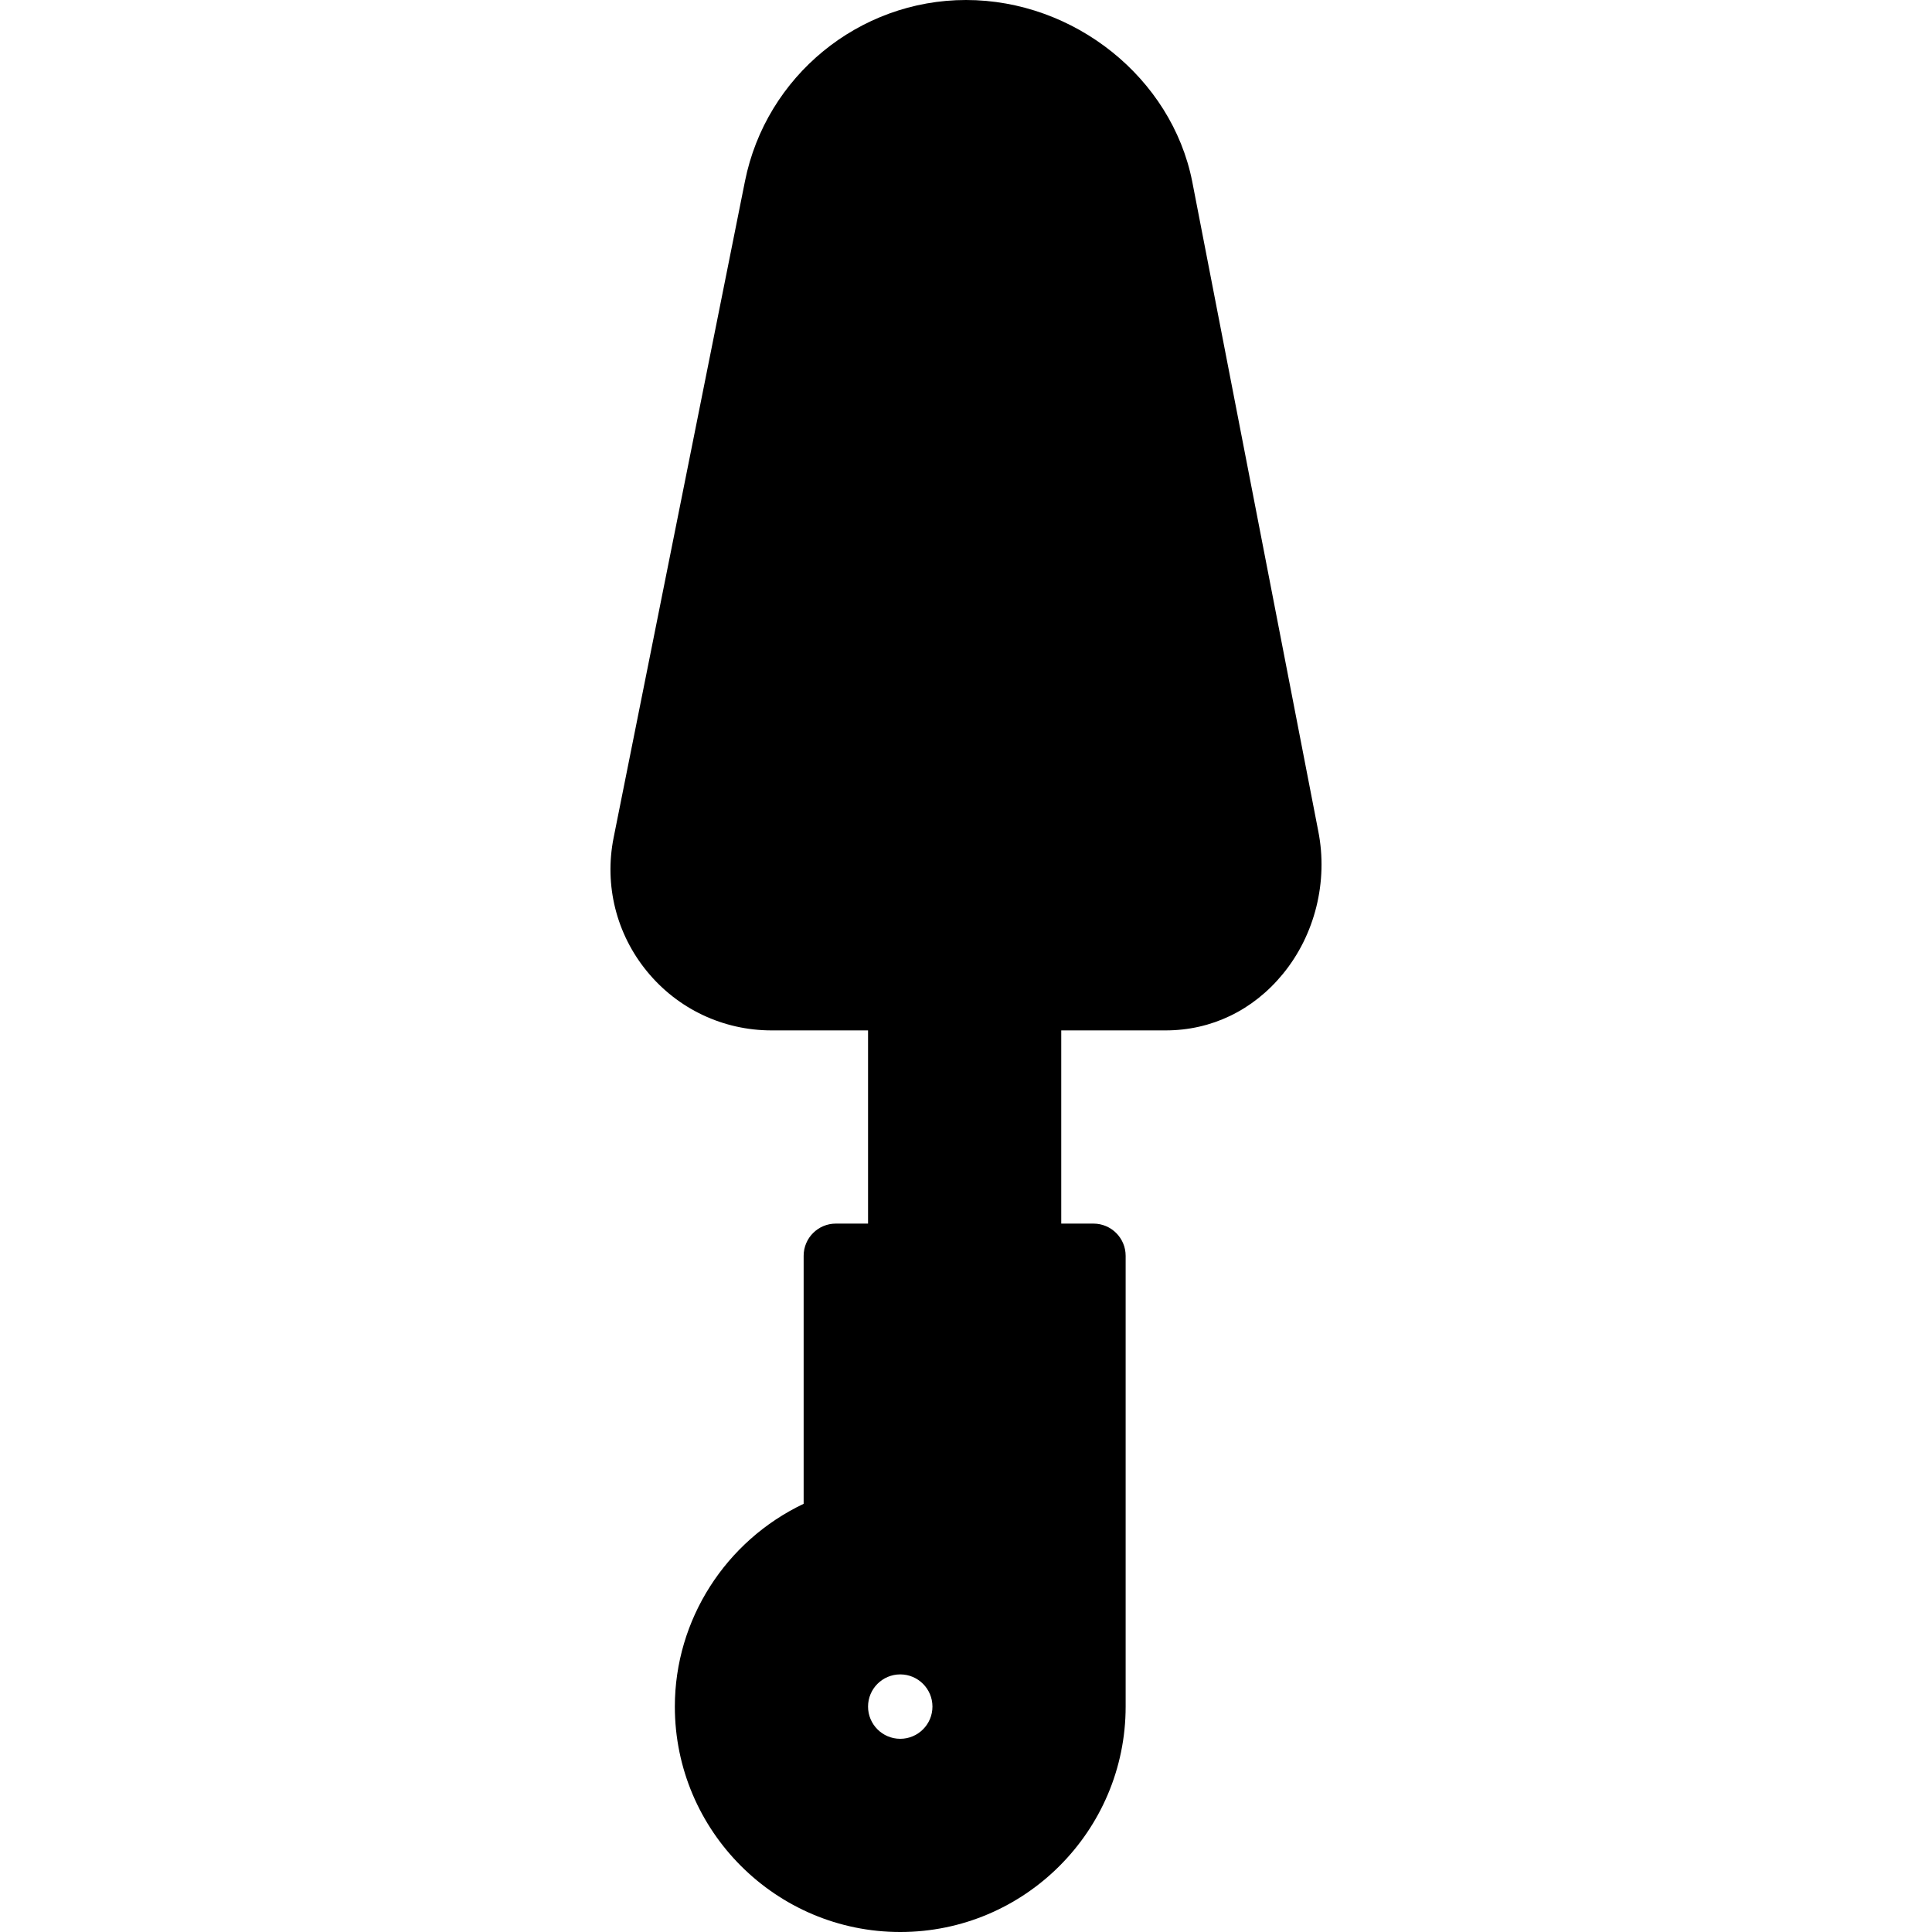 <?xml version="1.0" encoding="iso-8859-1"?>
<!-- Generator: Adobe Illustrator 19.0.0, SVG Export Plug-In . SVG Version: 6.00 Build 0)  -->
<svg version="1.1" id="Layer_1" xmlns="http://www.w3.org/2000/svg" xmlns:xlink="http://www.w3.org/1999/xlink" x="0px" y="0px"
	 viewBox="0 0 30 30" style="enable-background:new 0 0 30 30;" xml:space="preserve">
<g>
	<g>
		<path d="M20.47,12.906L18.512,2.815C18.192,1.209,16.681,0,15,0c-1.663,0-3.105,1.183-3.432,2.813l-2.04,10.196
			c-0.147,0.737,0.042,1.494,0.519,2.075C10.524,15.667,11.229,16,11.981,16h1.498v3h-0.5c-0.276,0-0.5,0.224-0.5,0.5v3.851
			c-1.21,0.575-2,1.799-2,3.149c0,1.93,1.57,3.5,3.5,3.5s3.5-1.57,3.5-3.5v-7c0-0.276-0.224-0.5-0.5-0.5h-0.5v-3H18.1
			c0.711,0,1.357-0.311,1.82-0.876C20.42,14.516,20.625,13.685,20.47,12.906z M13.979,27c-0.276,0-0.5-0.224-0.5-0.5
			s0.224-0.5,0.5-0.5s0.5,0.224,0.5,0.5S14.255,27,13.979,27z"/>
	</g>
</g>
</svg>
